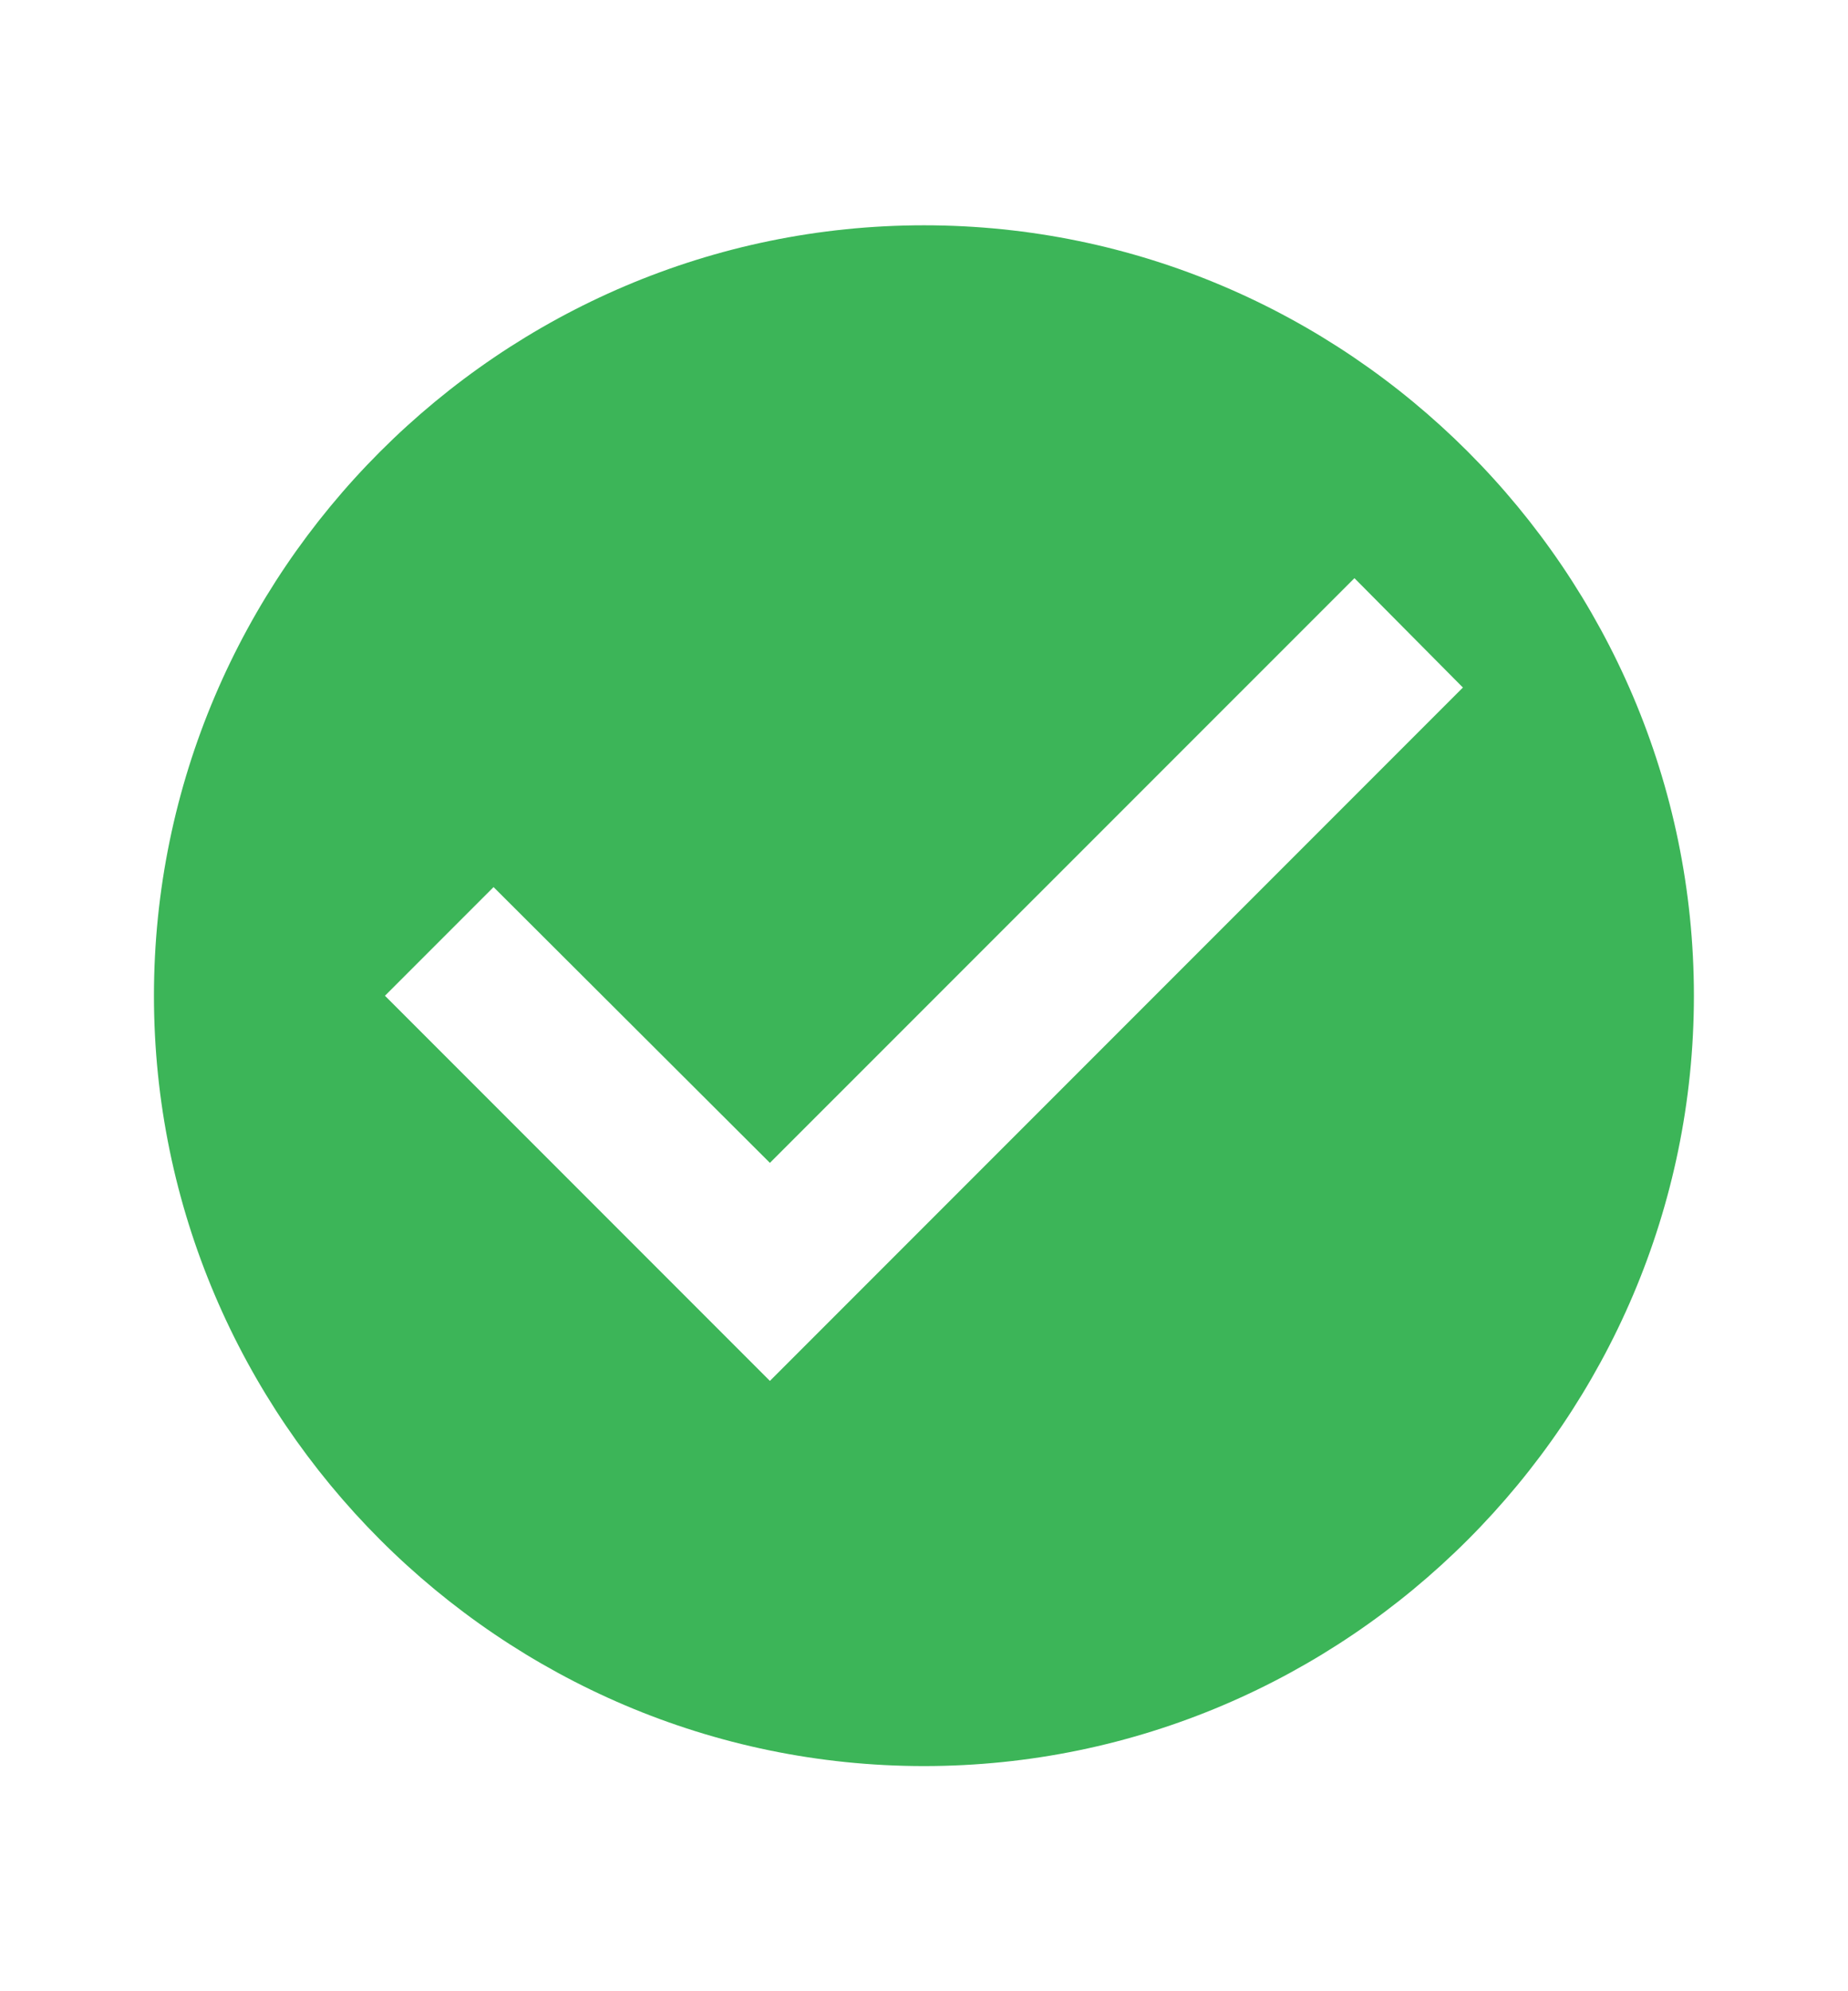 <svg width="13" height="14" viewBox="0 0 13 14" fill="none" xmlns="http://www.w3.org/2000/svg">
<path d="M6.5 1.584C3.521 1.584 1.083 4.021 1.083 7.001C1.083 9.98 3.521 12.417 6.5 12.417C9.479 12.417 11.916 9.98 11.916 7.001C11.916 4.021 9.479 1.584 6.5 1.584ZM5.416 9.709L2.708 7.001L3.472 6.237L5.416 8.176L9.528 4.065L10.291 4.834L5.416 9.709Z" fill="#3CB558"/>
</svg>
